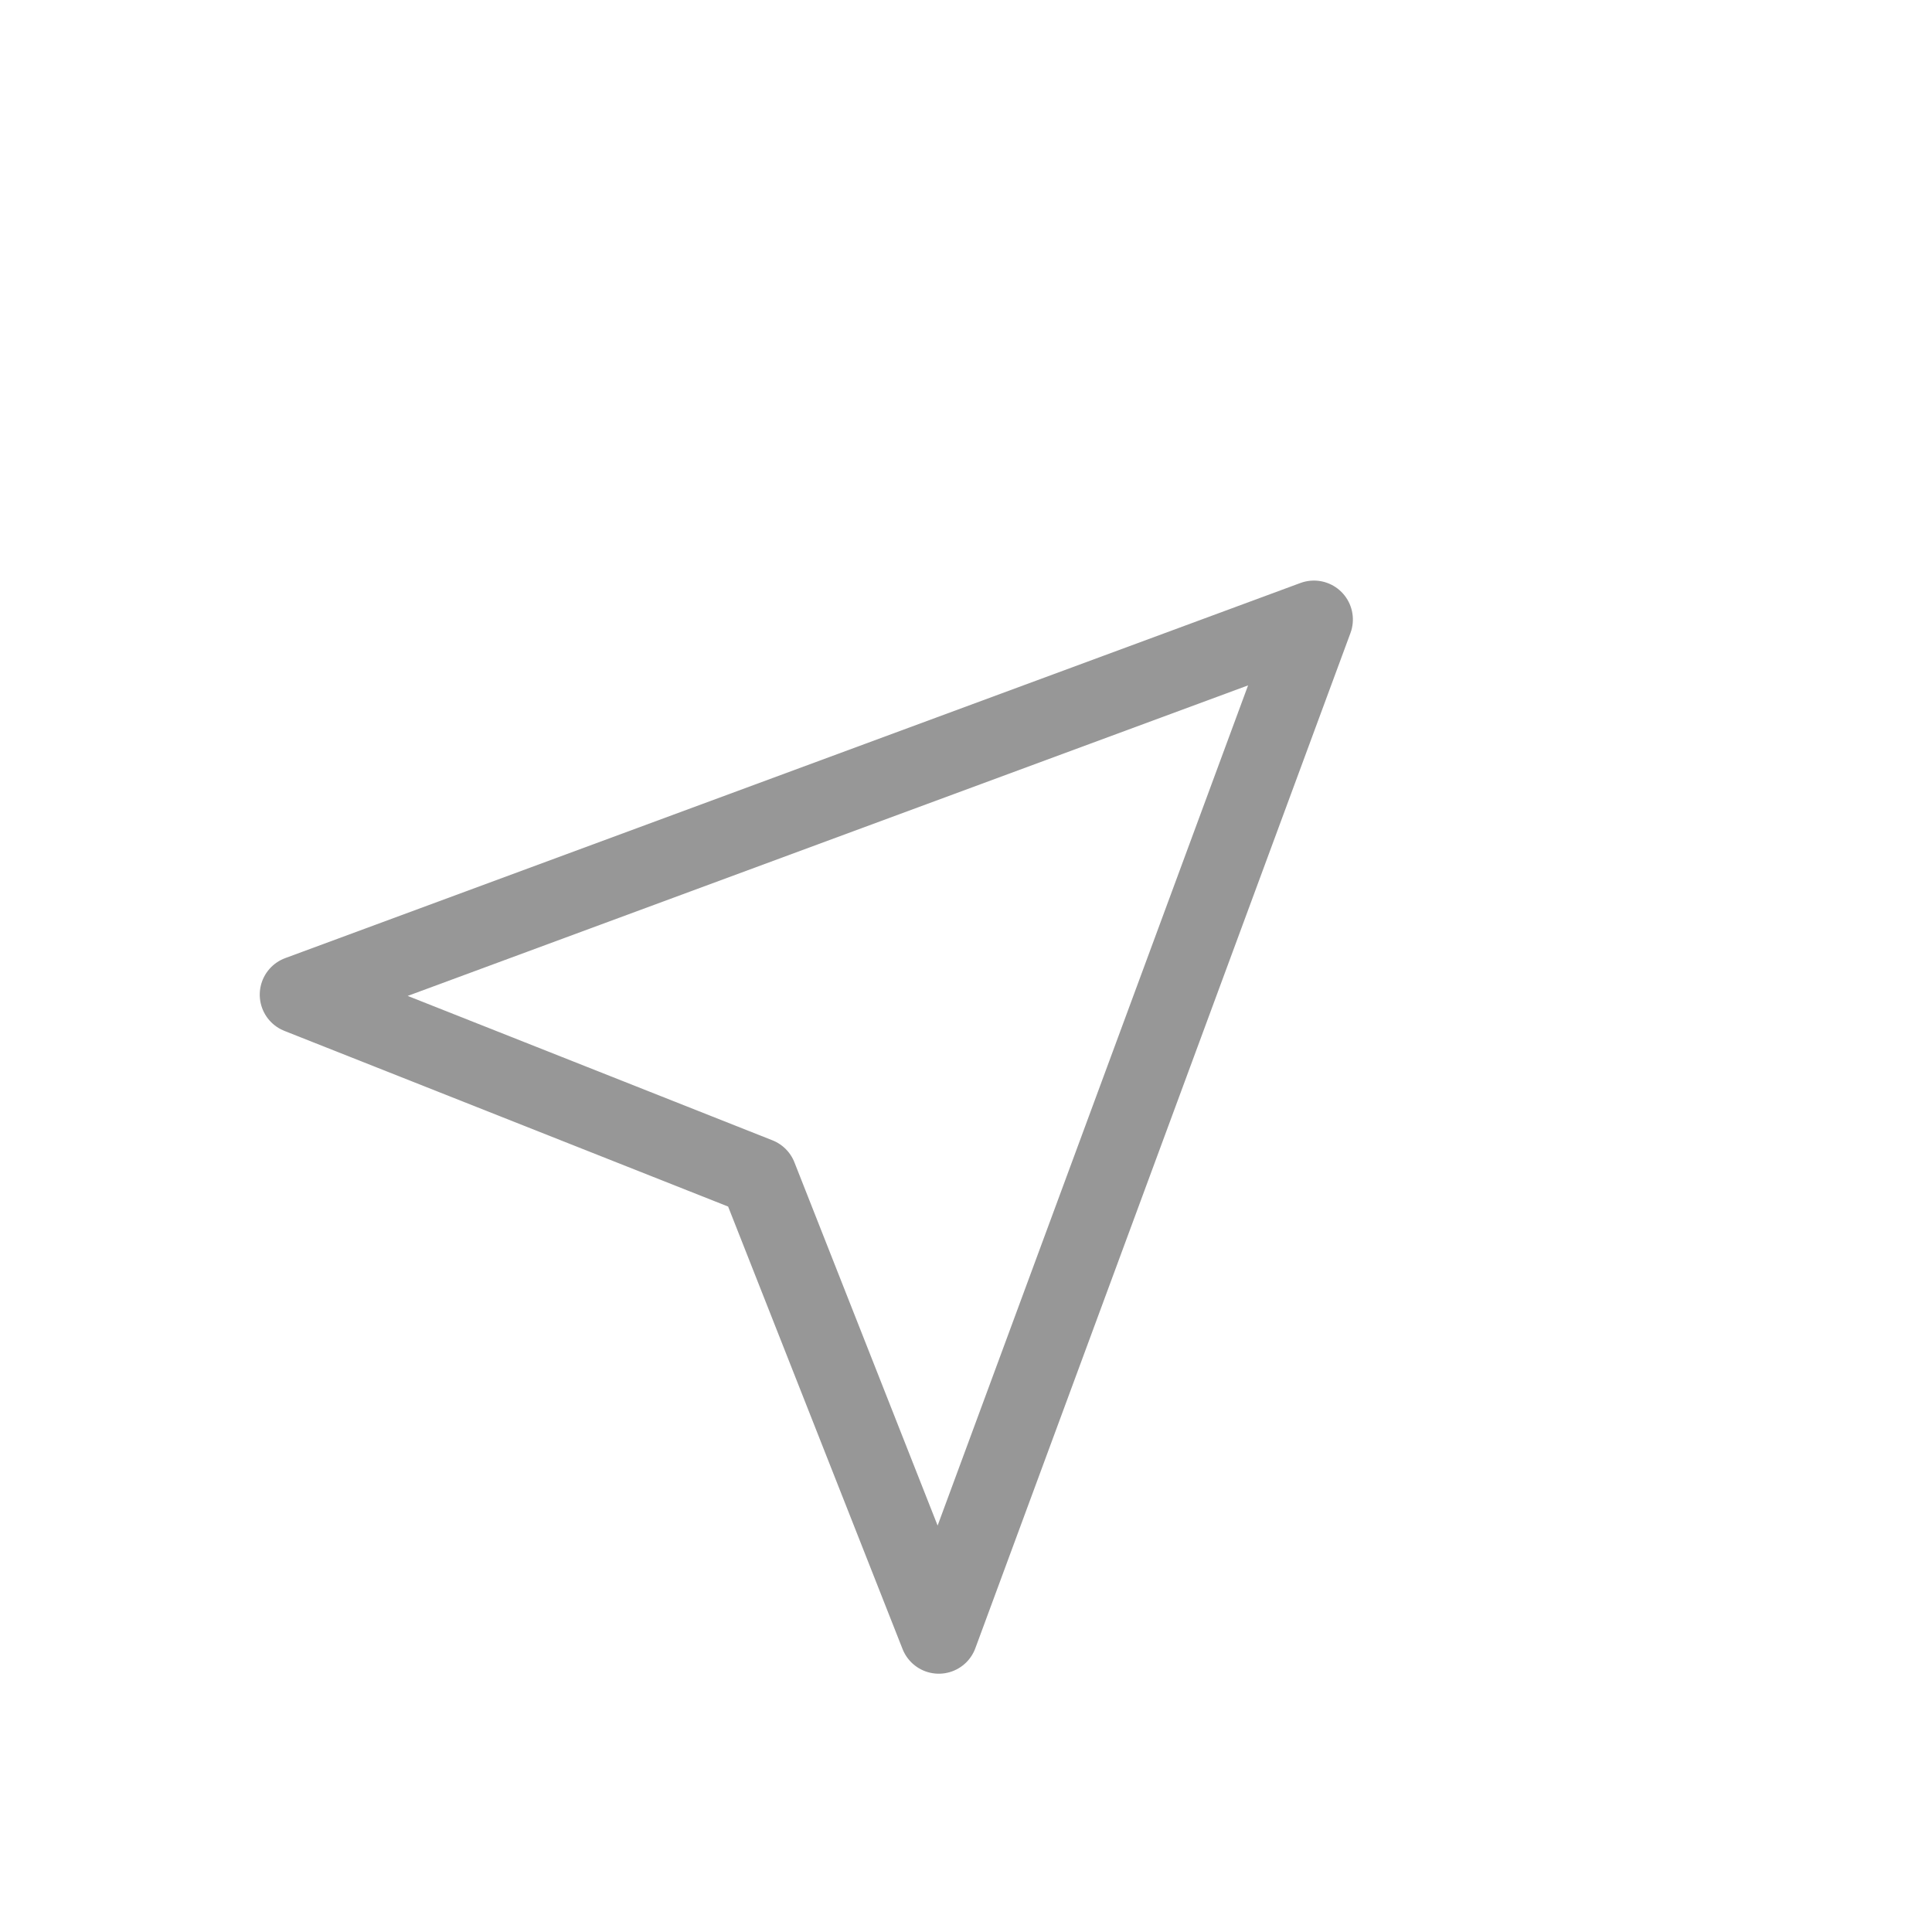 <?xml version="1.0" encoding="UTF-8"?>
<svg width="1240px" height="1240px" viewBox="0 0 1240 1240" version="1.1" xmlns="http://www.w3.org/2000/svg" xmlns:xlink="http://www.w3.org/1999/xlink">
    <!-- Generator: Sketch 55.2 (78181) - https://sketchapp.com -->
    <title>navigation</title>
    <desc>Created with Sketch.</desc>
    <g id="navigation" stroke="none" stroke-width="1" fill="none" fill-rule="evenodd" stroke-linejoin="round">
        <g id="Group" transform="translate(620, 620.5) rotate(45) translate(-620, -620.5) translate(329, 305)" stroke="#979797" stroke-width="50">
            <polygon id="Triangle" points="291.306 0 581.806 631 291.879 505.029 0.806 631"></polygon>
        </g>
    </g>
</svg>